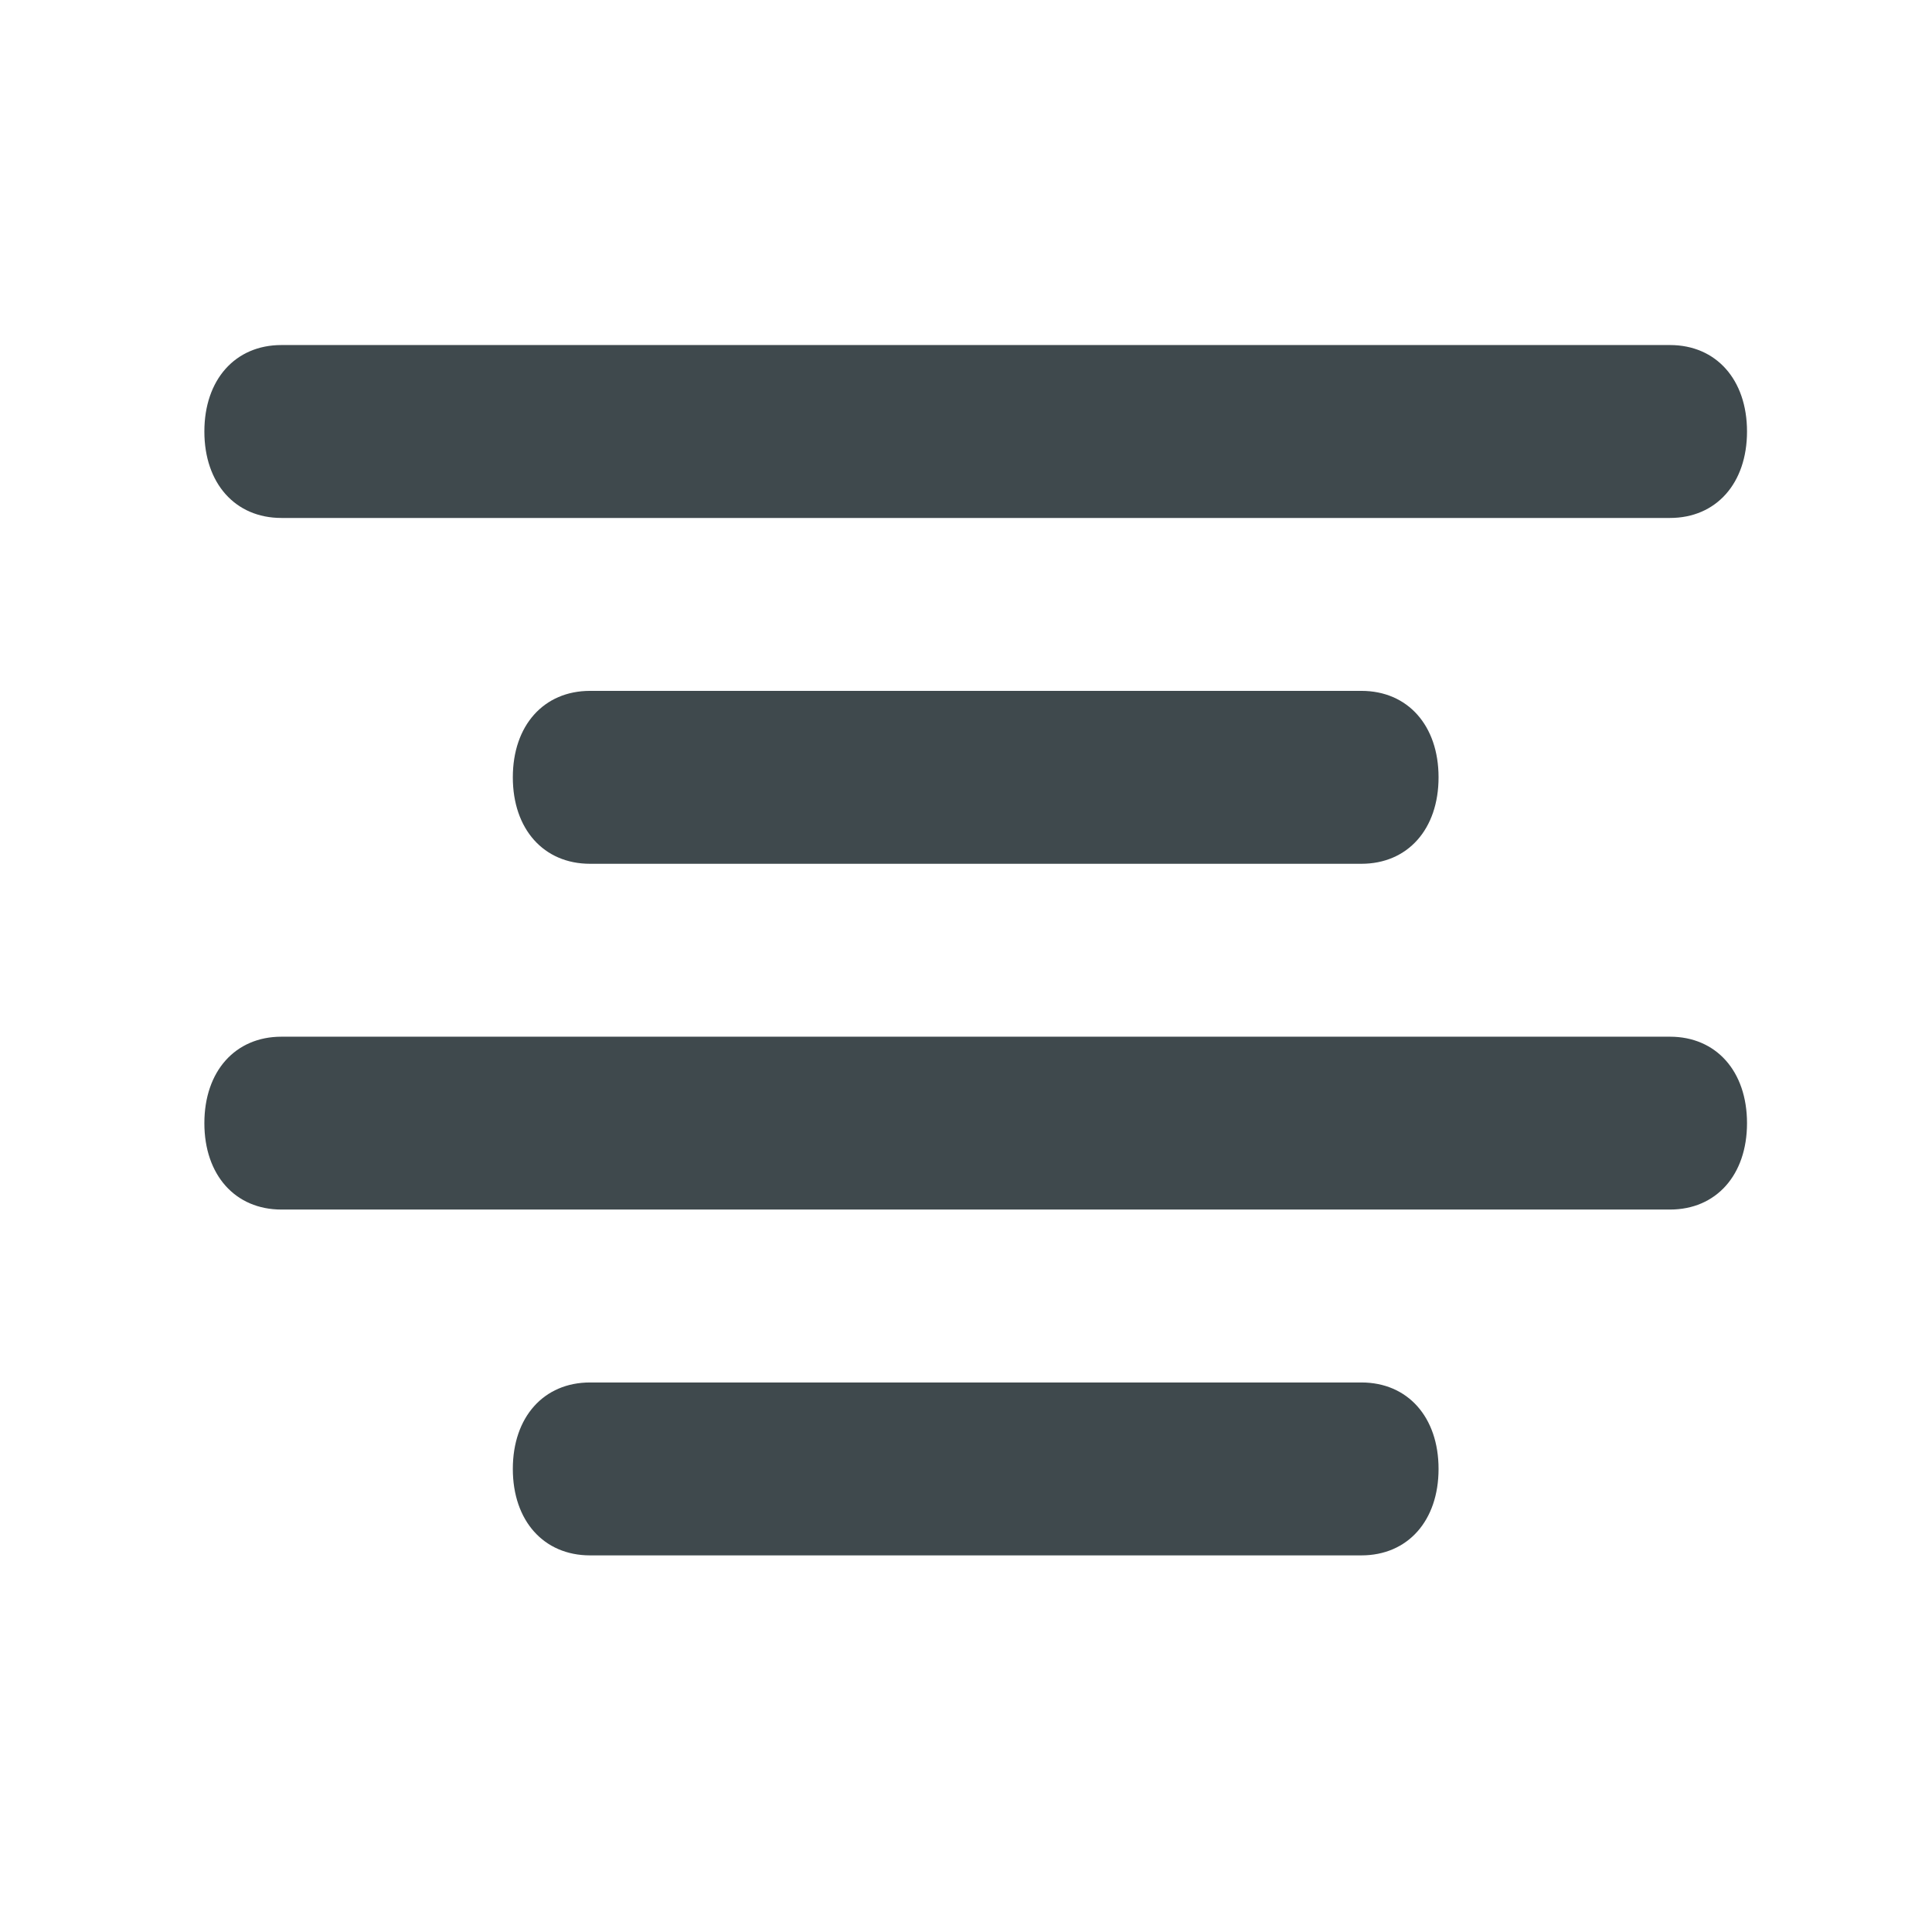 <?xml version="1.0" encoding="utf-8"?>
<svg enable-background="new 0 0 24 24" version="1.1" id="svg4" width="32px" height="32px" viewBox="0 0 32 32" xmlns="http://www.w3.org/2000/svg">
  <path fill="#6563ff" d="M 9.773 11.443 C 9.006 11.443 8.494 12.016 8.494 12.875 C 8.494 13.734 9.006 14.307 9.773 14.307 L 22.549 14.307 C 23.316 14.307 23.827 13.734 23.827 12.875 C 23.827 12.016 23.316 11.443 22.549 11.443 L 9.773 11.443 Z M 4.661 8.579 L 27.66 8.579 C 28.425 8.579 28.936 8.006 28.936 7.147 C 28.936 6.288 28.425 5.715 27.66 5.715 L 4.661 5.715 C 3.896 5.715 3.385 6.288 3.385 7.147 C 3.385 8.006 3.896 8.579 4.661 8.579 Z M 22.549 22.898 L 9.773 22.898 C 9.006 22.898 8.494 23.471 8.494 24.33 C 8.494 25.189 9.006 25.762 9.773 25.762 L 22.549 25.762 C 23.316 25.762 23.827 25.189 23.827 24.33 C 23.827 23.471 23.316 22.898 22.549 22.898 Z M 27.66 17.171 L 4.661 17.171 C 3.896 17.171 3.385 17.743 3.385 18.603 C 3.385 19.462 3.896 20.034 4.661 20.034 L 27.66 20.034 C 28.425 20.034 28.936 19.462 28.936 18.603 C 28.936 17.743 28.425 17.171 27.66 17.171 Z" id="path2" style="fill: rgb(63, 73, 77); fill-opacity: 1;"/>
</svg>
